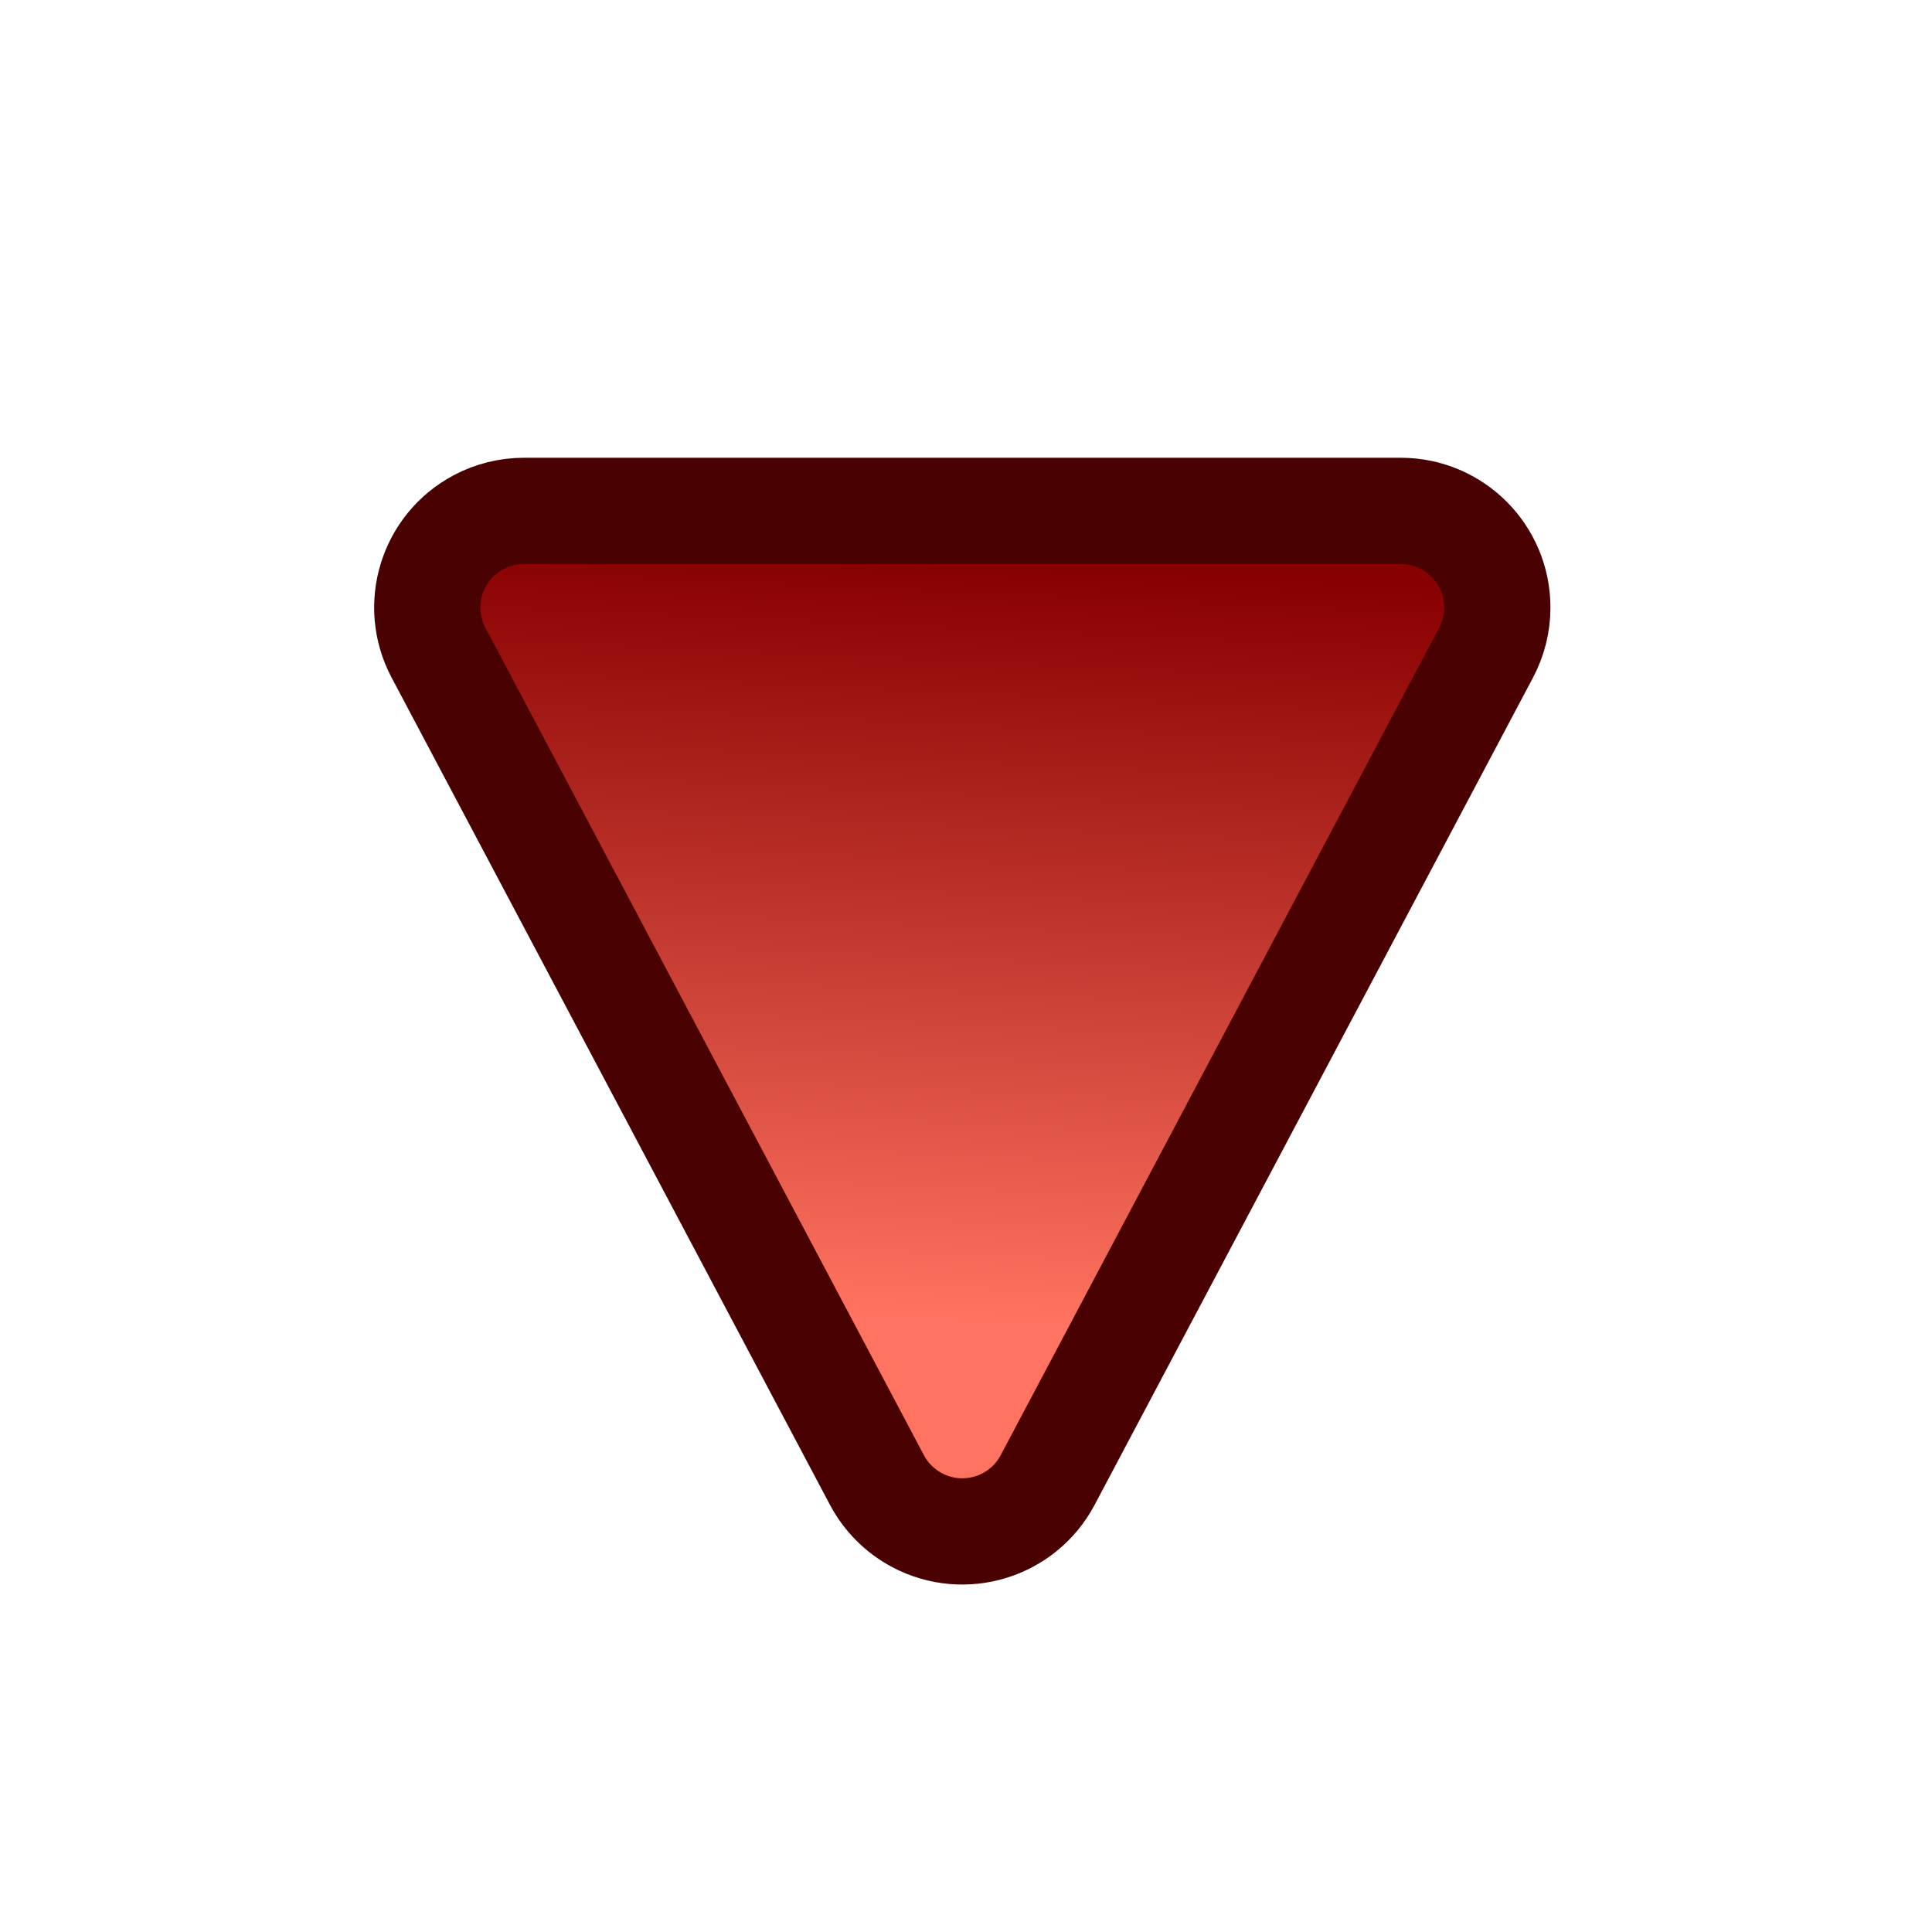 <?xml version="1.0" encoding="UTF-8"?>
<svg width="200px" height="200px" viewBox="0 0 200 200" version="1.1" xmlns="http://www.w3.org/2000/svg" xmlns:xlink="http://www.w3.org/1999/xlink">
    <title>site/dragonHoard</title>
    <defs>
        <linearGradient x1="50%" y1="78.339%" x2="53.407%" y2="5.486%" id="linearGradient-1">
            <stop stop-color="#FF7360" offset="0%"></stop>
            <stop stop-color="#880000" offset="100%"></stop>
        </linearGradient>
    </defs>
    <g id="site/dragonHoard" stroke="none" stroke-width="1" fill="none" fill-rule="evenodd">
        <path d="M54.234,52.887 L145.001,52.887 C150.524,52.887 155.001,57.364 155.001,62.887 C155.001,64.519 154.601,66.127 153.837,67.569 L108.453,153.212 C105.867,158.092 99.815,159.952 94.935,157.366 C93.166,156.428 91.719,154.981 90.781,153.212 L45.398,67.569 C42.812,62.689 44.671,56.637 49.551,54.051 C50.994,53.286 52.601,52.887 54.234,52.887 Z" id="Path-6" stroke="#490101" stroke-width="11" fill="url(#linearGradient-1)"></path>
    </g>
</svg>